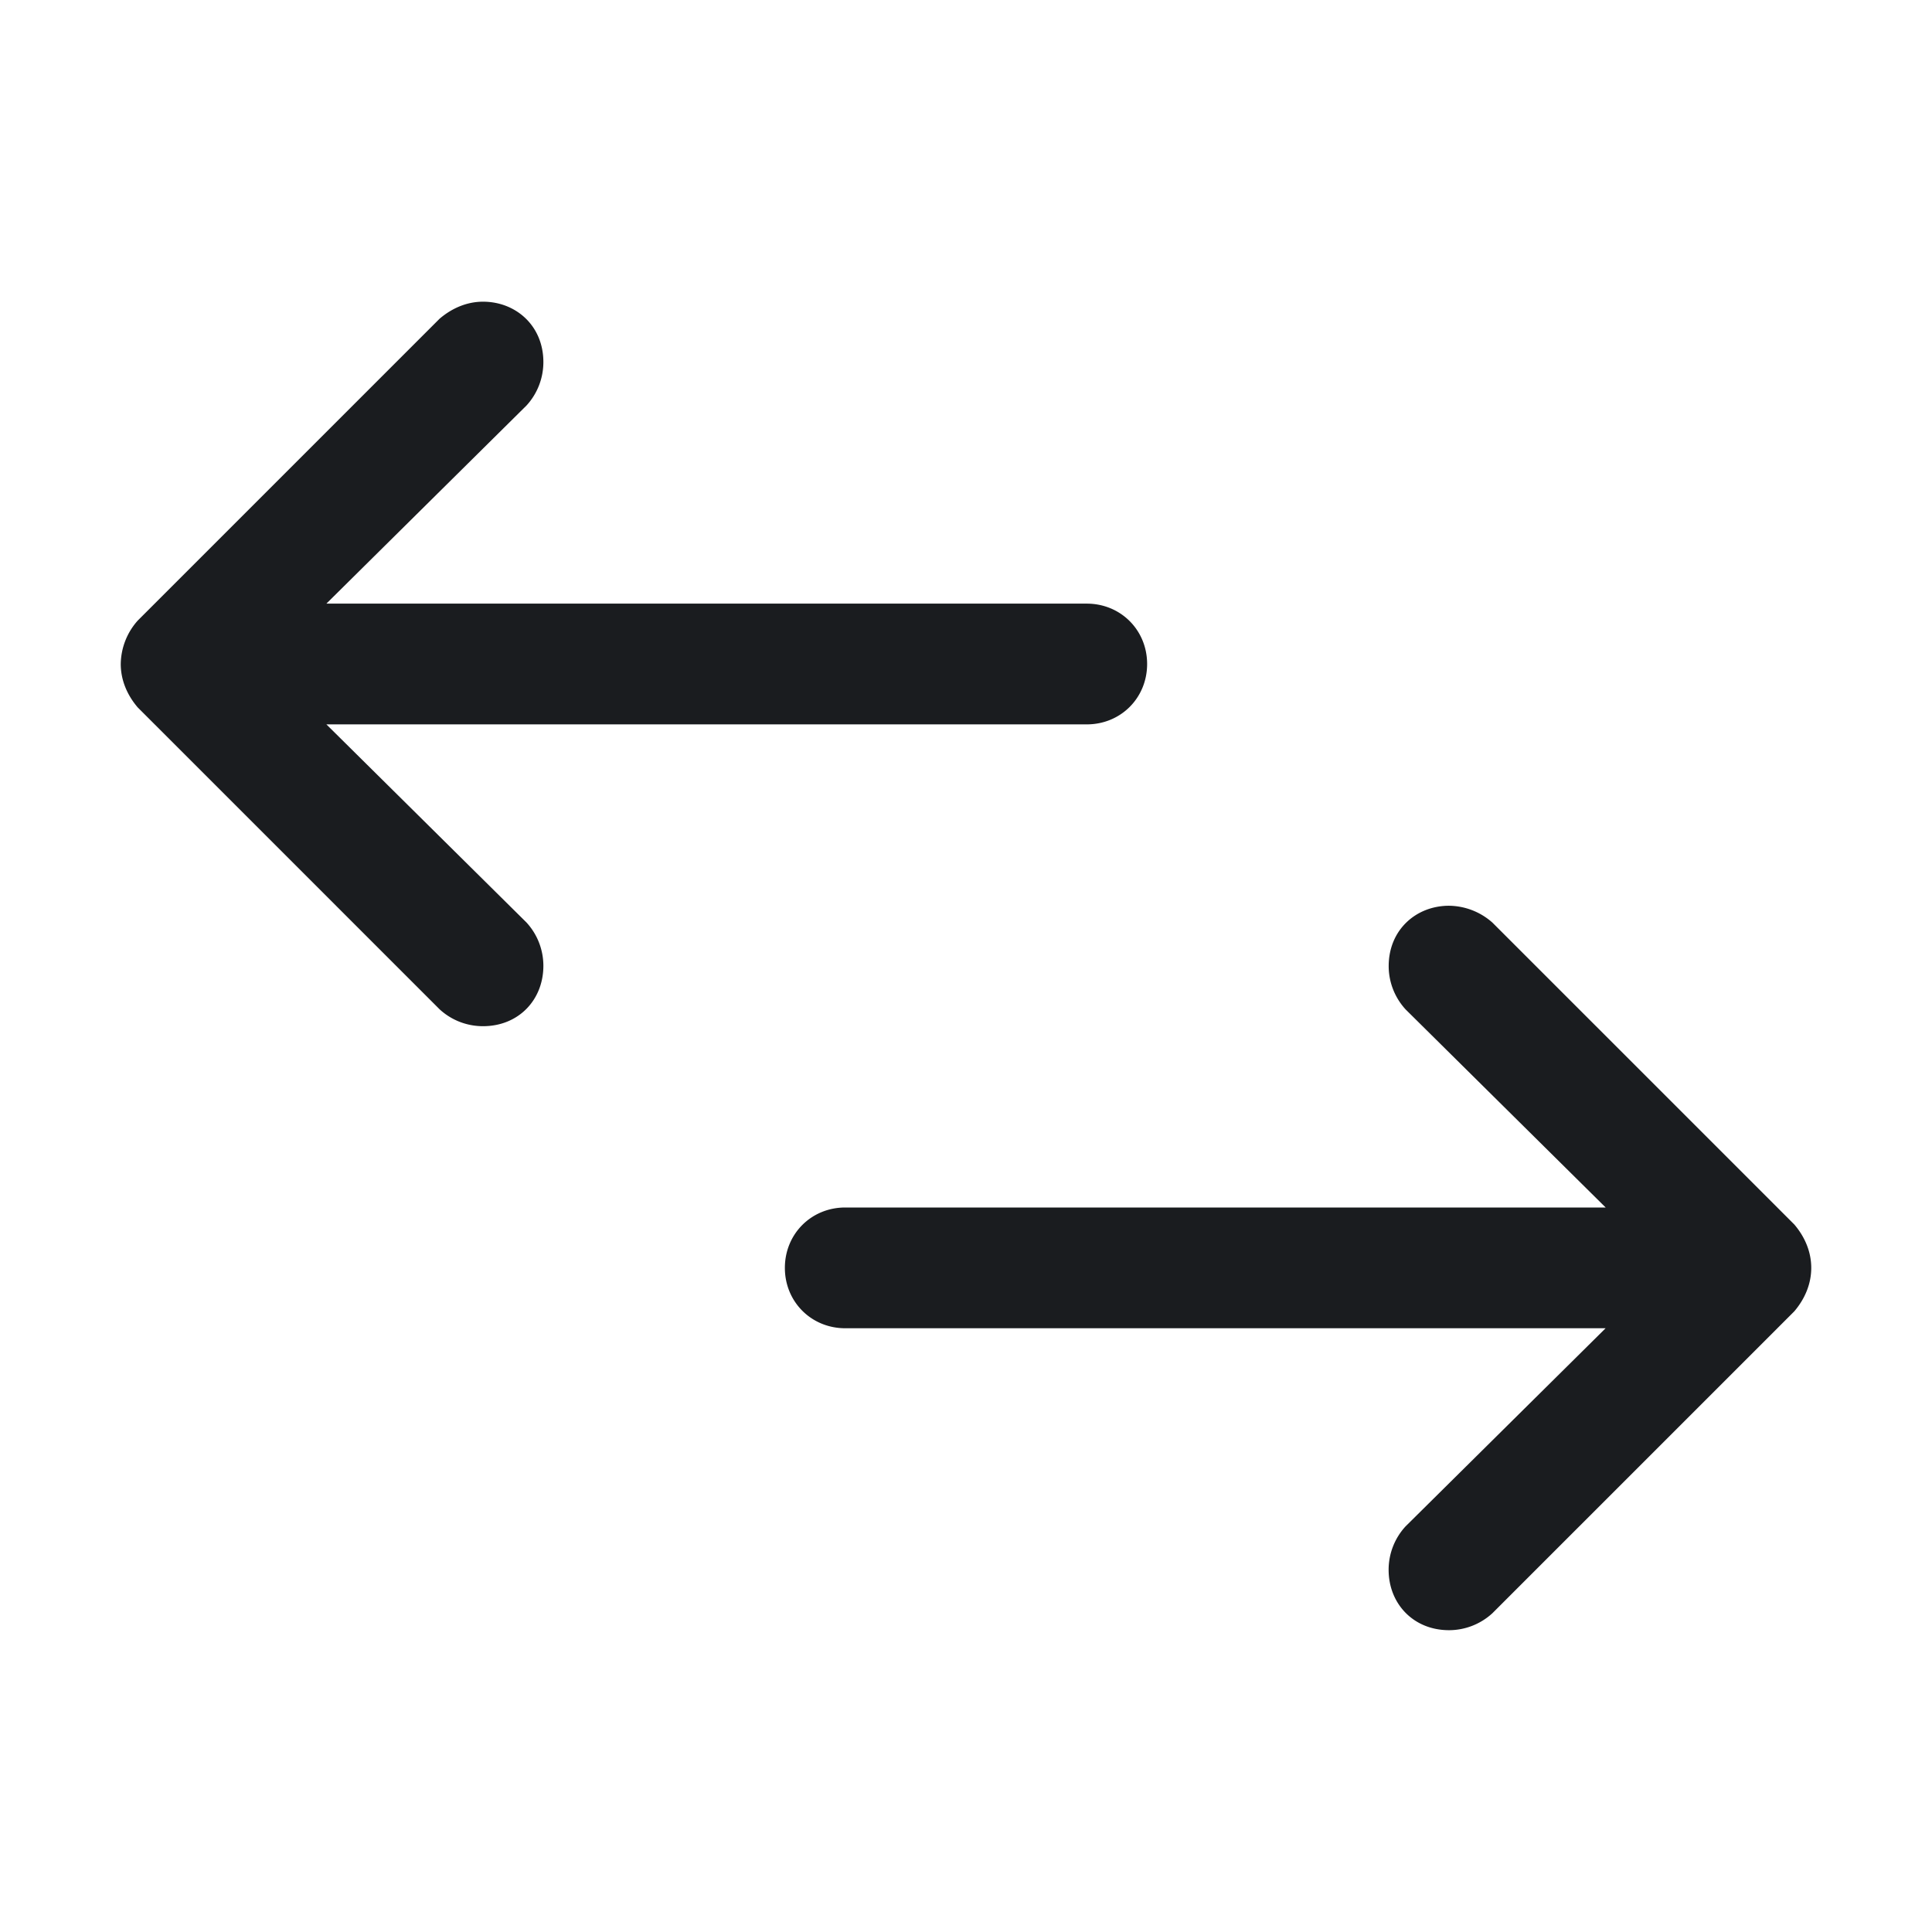 <svg xmlns="http://www.w3.org/2000/svg" width="32" height="32" fill="none"><g clip-path="url(#a)"><path fill="#1A1C1F" fill-rule="evenodd" d="m7.281 5.279-5 5a1.1 1.1 0 0 0-.281.719c0 .25.094.5.281.719l5 5c.203.187.461.28.719.28.59 0 1-.437 1-1 0-.266-.1-.523-.281-.719l-3.313-3.28H18c.563 0 1-.438 1-1s-.438-1-1-1H5.406L8.72 6.717c.186-.203.28-.461.28-.72 0-.6-.454-1-1-1-.25 0-.5.095-.719.282M24.72 15.282a1.1 1.1 0 0 0-.719-.28c-.547 0-1 .4-1 1 0 .256.094.514.281.718L26.595 20H14c-.563 0-1 .438-1 1s.438 1 1 1h12.594l-3.313 3.281a1.06 1.06 0 0 0-.281.72c0 .56.41 1 1 1 .258 0 .516-.095.719-.281l5-5c.187-.22.281-.47.281-.72s-.094-.5-.281-.719z" clip-rule="evenodd"/></g><defs><clipPath id="a"><path fill="#fff" d="M0 0h32v32H0z"/></clipPath></defs></svg>